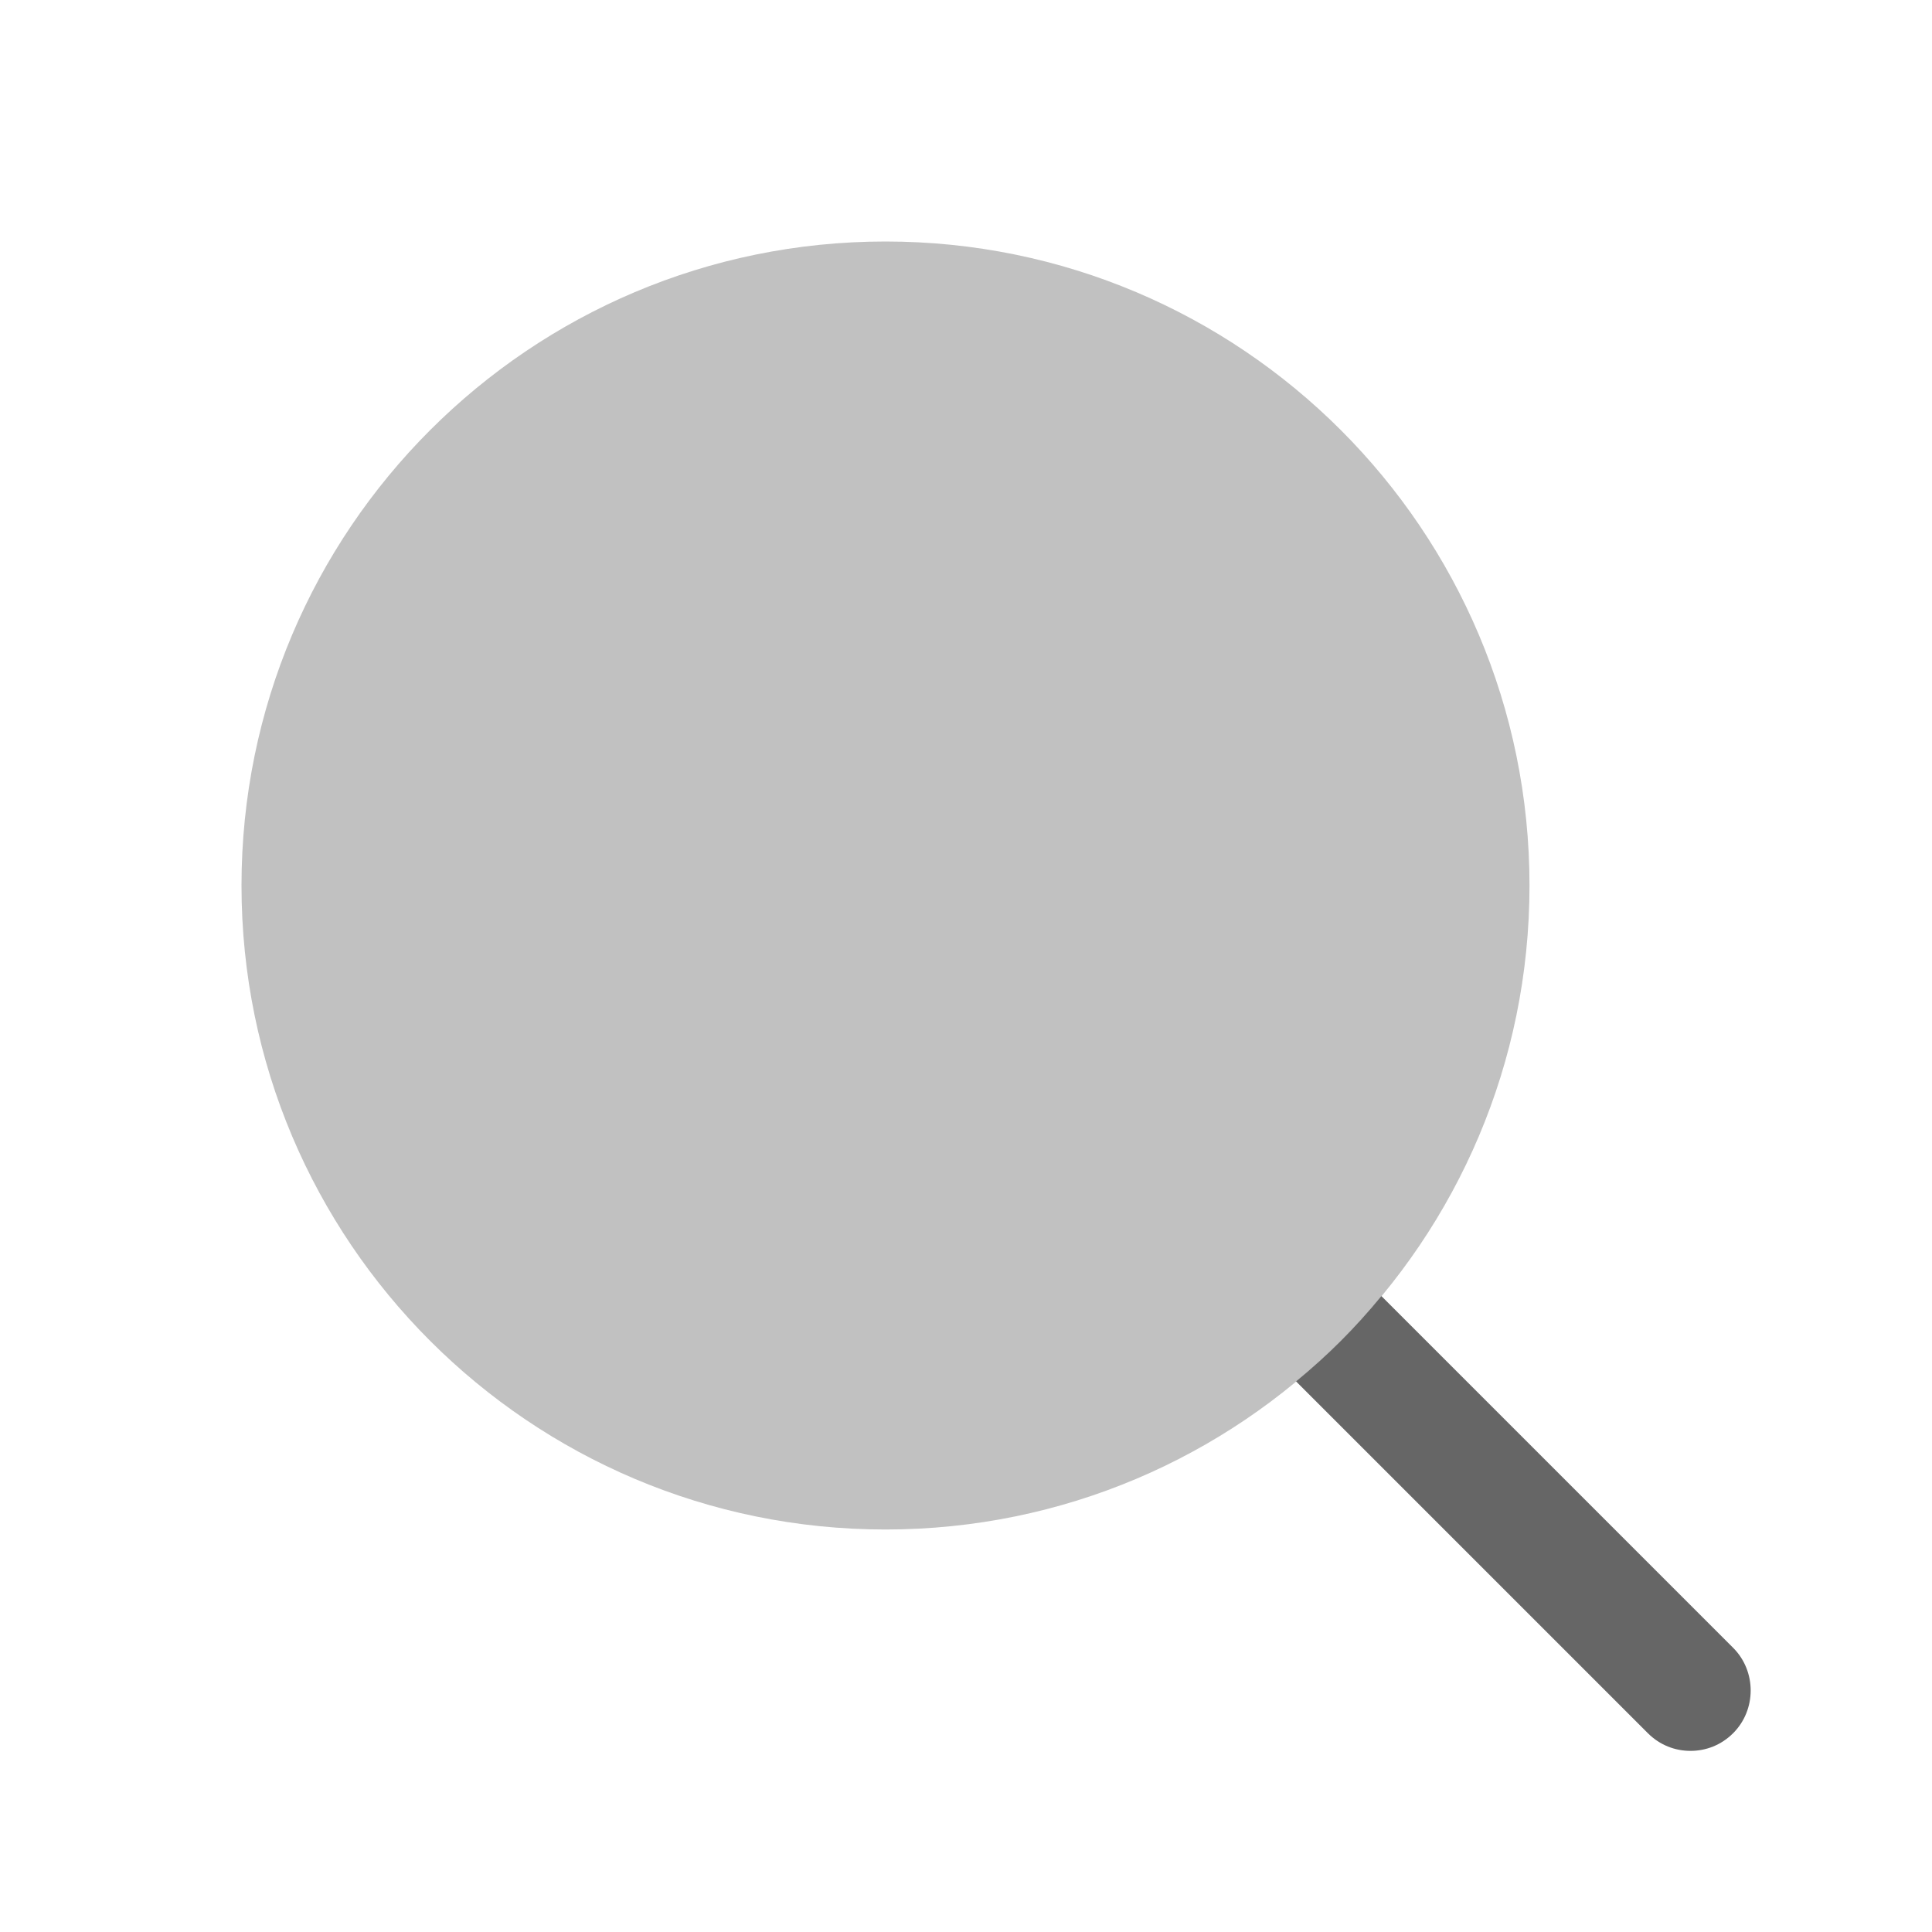 <svg width="24" height="24" viewBox="0 0 24 24" fill="none" xmlns="http://www.w3.org/2000/svg">
<path d="M21.53 21.53C21.38 21.68 21.19 21.75 21 21.75C20.81 21.75 20.62 21.68 20.47 21.53L16.1 17.16C16.49 16.84 16.84 16.49 17.16 16.1L21.53 20.47C21.82 20.76 21.82 21.24 21.53 21.53Z" fill="#666666"/>
<path opacity="0.4" d="M11 19C15.418 19 19 15.418 19 11C19 6.582 15.418 3 11 3C6.582 3 3 6.582 3 11C3 15.418 6.582 19 11 19Z" fill="#666666"/>
</svg>
